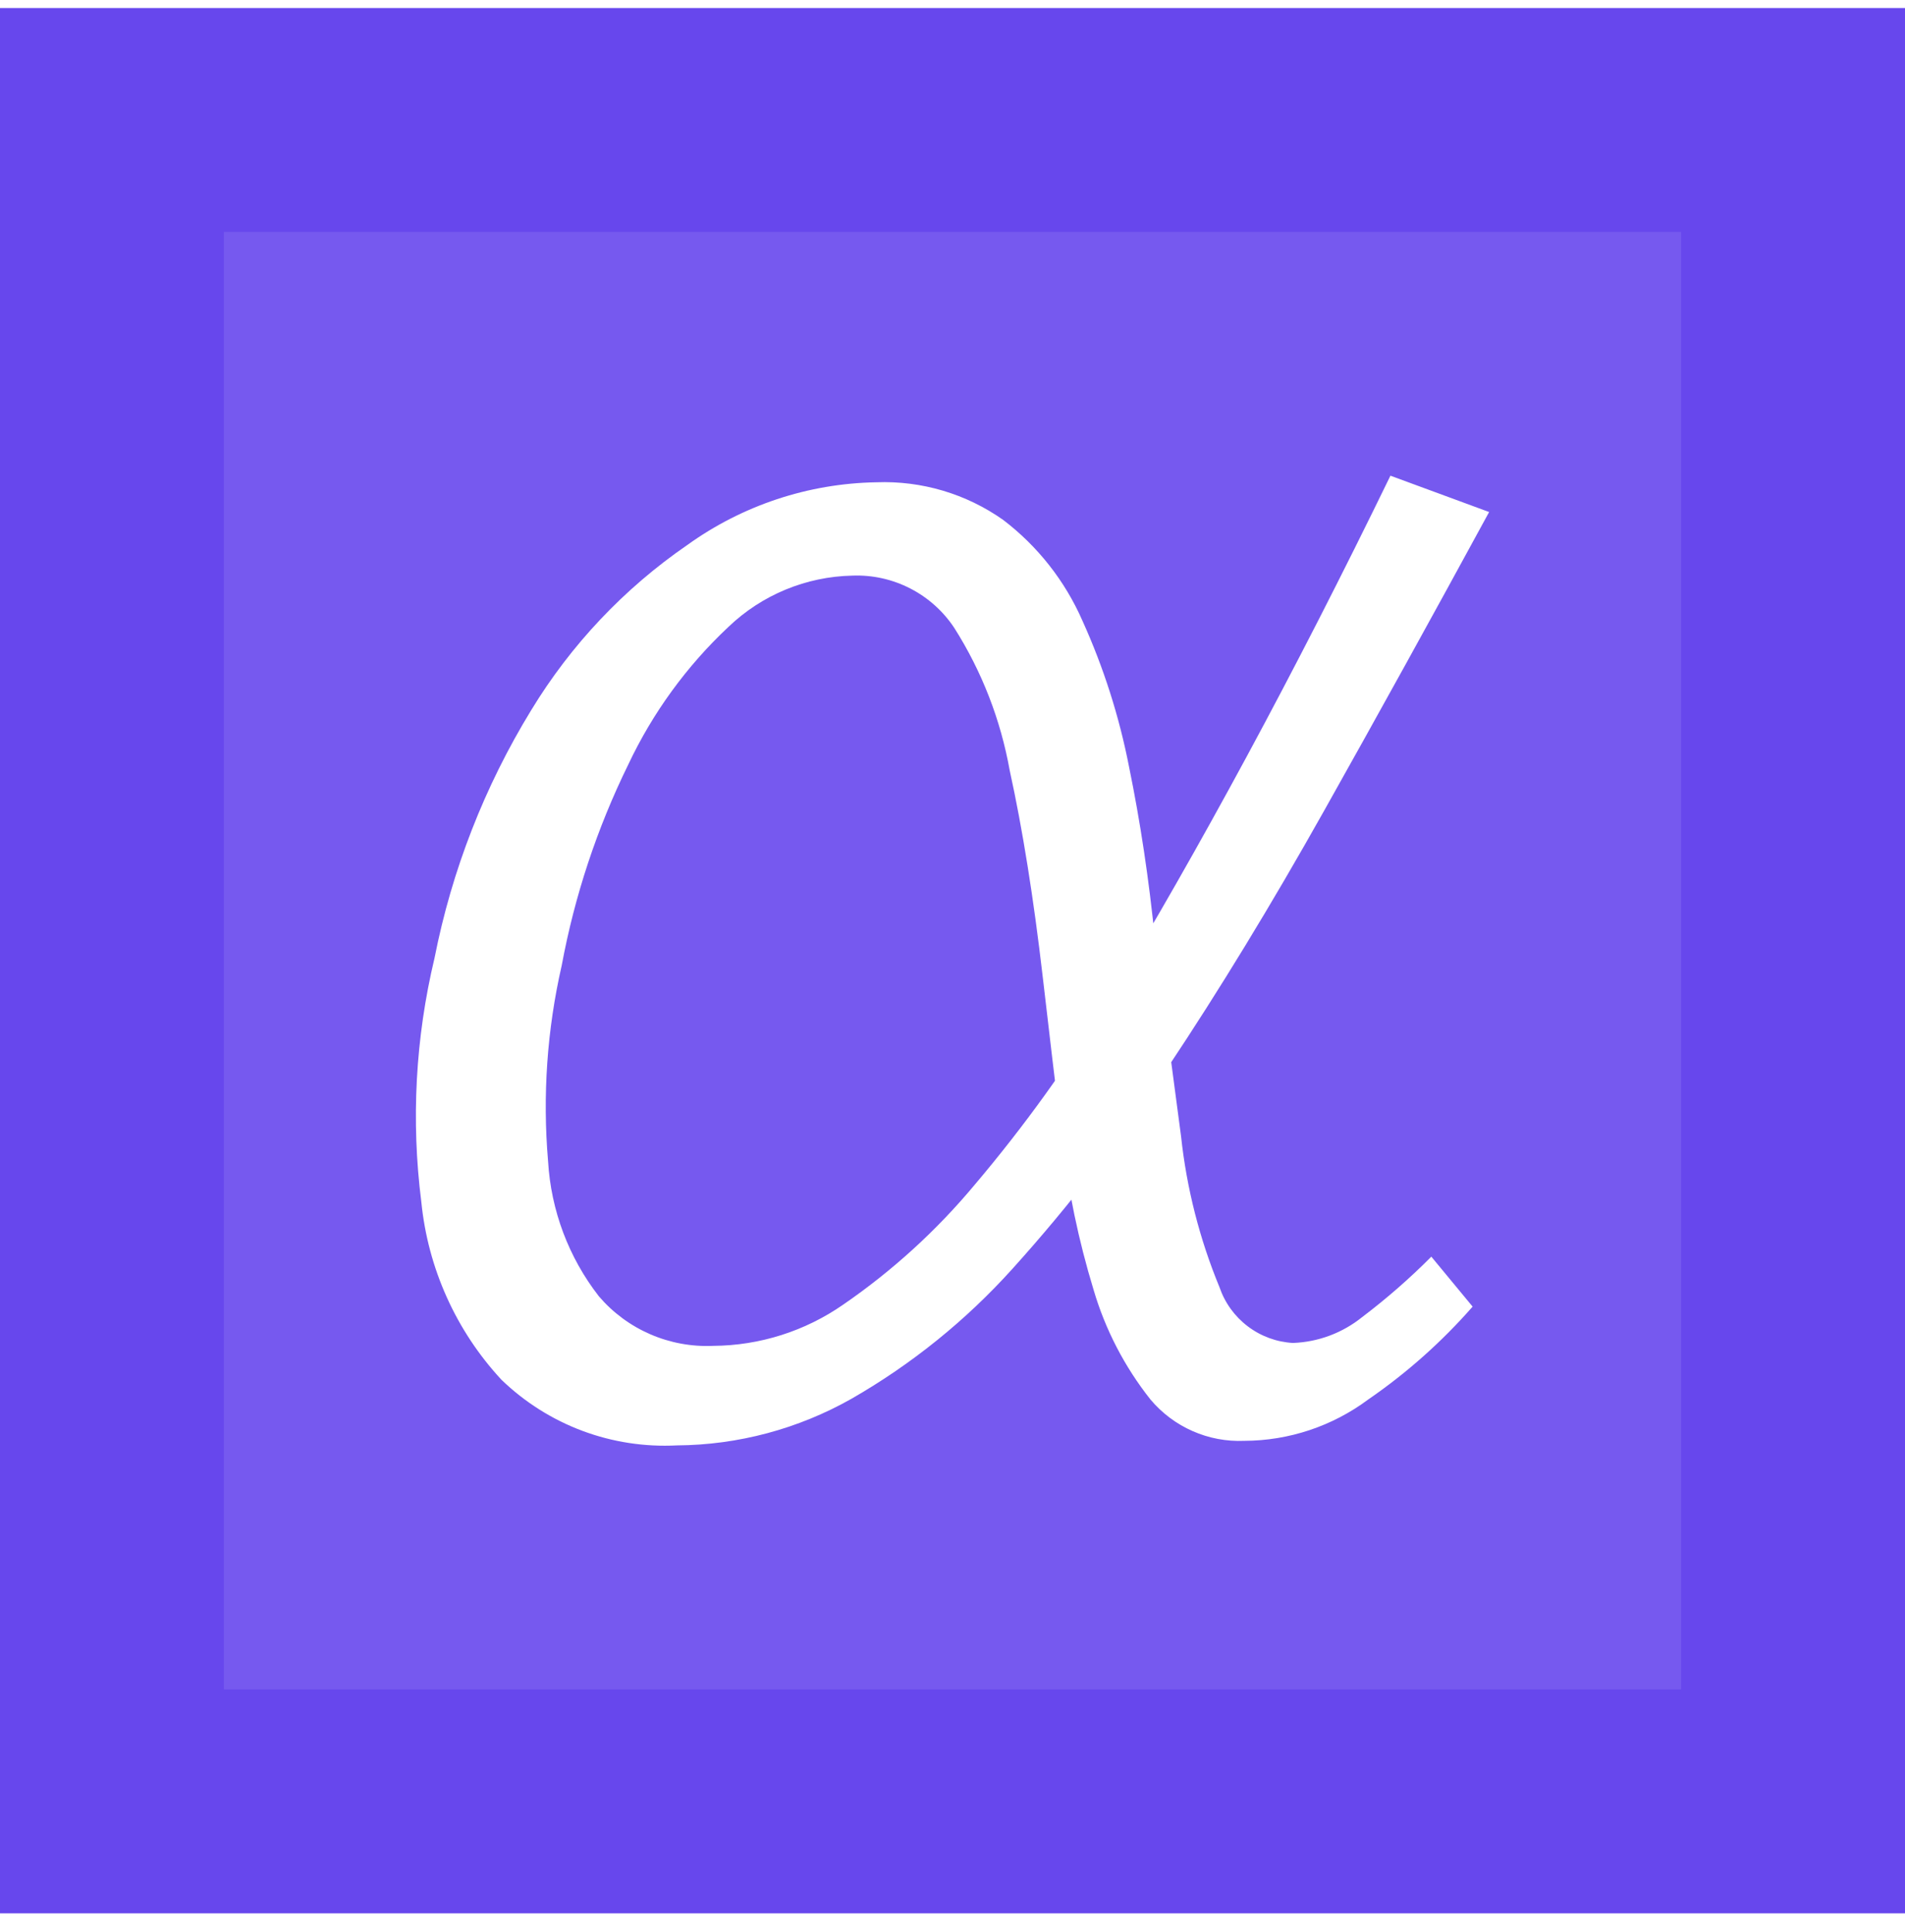 <svg width="71" height="72" viewBox="0 0 71 72" fill="none" xmlns="http://www.w3.org/2000/svg">
<rect width="71" height="71" transform="translate(0 0.299)" fill="#6747ED"/>
<g filter="url(#filter0_i_31373_10567)">
<rect width="54.314" height="54.314" transform="translate(8.343 8.642)" fill="white" fill-opacity="0.1"/>
<path d="M25.228 53.861C24.029 53.923 22.829 53.739 21.703 53.318C20.578 52.897 19.552 52.248 18.688 51.414C16.995 49.588 15.947 47.258 15.702 44.781C15.317 41.749 15.484 38.673 16.195 35.701C16.838 32.434 18.058 29.307 19.796 26.467C21.278 24.027 23.261 21.929 25.613 20.311C27.669 18.831 30.128 18.014 32.662 17.972C34.347 17.908 36.008 18.4 37.386 19.372C38.674 20.352 39.691 21.645 40.341 23.127C41.13 24.87 41.714 26.698 42.08 28.575C42.501 30.627 42.824 32.782 43.05 35.039L44.019 42.349C44.227 44.28 44.709 46.171 45.451 47.967C45.649 48.546 46.015 49.053 46.503 49.423C46.991 49.794 47.578 50.01 48.19 50.044C49.134 50.009 50.041 49.669 50.775 49.075C51.684 48.387 52.543 47.636 53.346 46.828L54.885 48.69C53.736 50.002 52.428 51.165 50.991 52.153C49.656 53.147 48.038 53.686 46.374 53.691C45.713 53.719 45.054 53.595 44.448 53.328C43.843 53.062 43.306 52.659 42.88 52.153C41.916 50.937 41.194 49.547 40.757 48.059C40.198 46.226 39.806 44.346 39.587 42.441C39.325 40.395 39.095 38.379 38.864 36.409C38.525 33.485 38.11 30.884 37.633 28.714C37.296 26.827 36.596 25.023 35.57 23.404C35.158 22.779 34.592 22.271 33.926 21.929C33.26 21.586 32.517 21.421 31.769 21.45C30.045 21.485 28.398 22.166 27.152 23.358C25.592 24.82 24.323 26.564 23.412 28.498C22.25 30.867 21.417 33.384 20.935 35.978C20.389 38.368 20.217 40.829 20.427 43.273C20.534 45.103 21.194 46.858 22.32 48.305C22.843 48.917 23.499 49.401 24.238 49.721C24.977 50.041 25.778 50.188 26.583 50.152C28.317 50.14 30.007 49.604 31.43 48.613C33.264 47.352 34.916 45.845 36.34 44.134C38.176 41.965 39.838 39.655 41.311 37.224C42.973 34.485 44.691 31.474 46.466 28.191C48.241 24.907 50.026 21.419 51.822 17.726L55.5 19.08C53.356 23.02 51.304 26.734 49.344 30.222C47.385 33.71 45.44 36.901 43.511 39.794C41.782 42.432 39.853 44.932 37.74 47.274C36.009 49.197 33.983 50.834 31.738 52.122C29.752 53.247 27.511 53.846 25.228 53.861Z" fill="white"/>
</g>
<defs>
<filter id="filter0_i_31373_10567" x="8.343" y="8.642" width="54.314" height="54.314" filterUnits="userSpaceOnUse" color-interpolation-filters="sRGB">
<feFlood flood-opacity="0" result="BackgroundImageFix"/>
<feBlend mode="normal" in="SourceGraphic" in2="BackgroundImageFix" result="shape"/>
<feColorMatrix in="SourceAlpha" type="matrix" values="0 0 0 0 0 0 0 0 0 0 0 0 0 0 0 0 0 0 127 0" result="hardAlpha"/>
<feOffset/>
<feGaussianBlur stdDeviation="3.772"/>
<feComposite in2="hardAlpha" operator="arithmetic" k2="-1" k3="1"/>
<feColorMatrix type="matrix" values="0 0 0 0 1 0 0 0 0 1 0 0 0 0 1 0 0 0 0.2 0"/>
<feBlend mode="normal" in2="shape" result="effect1_innerShadow_31373_10567"/>
</filter>
</defs>
</svg>
